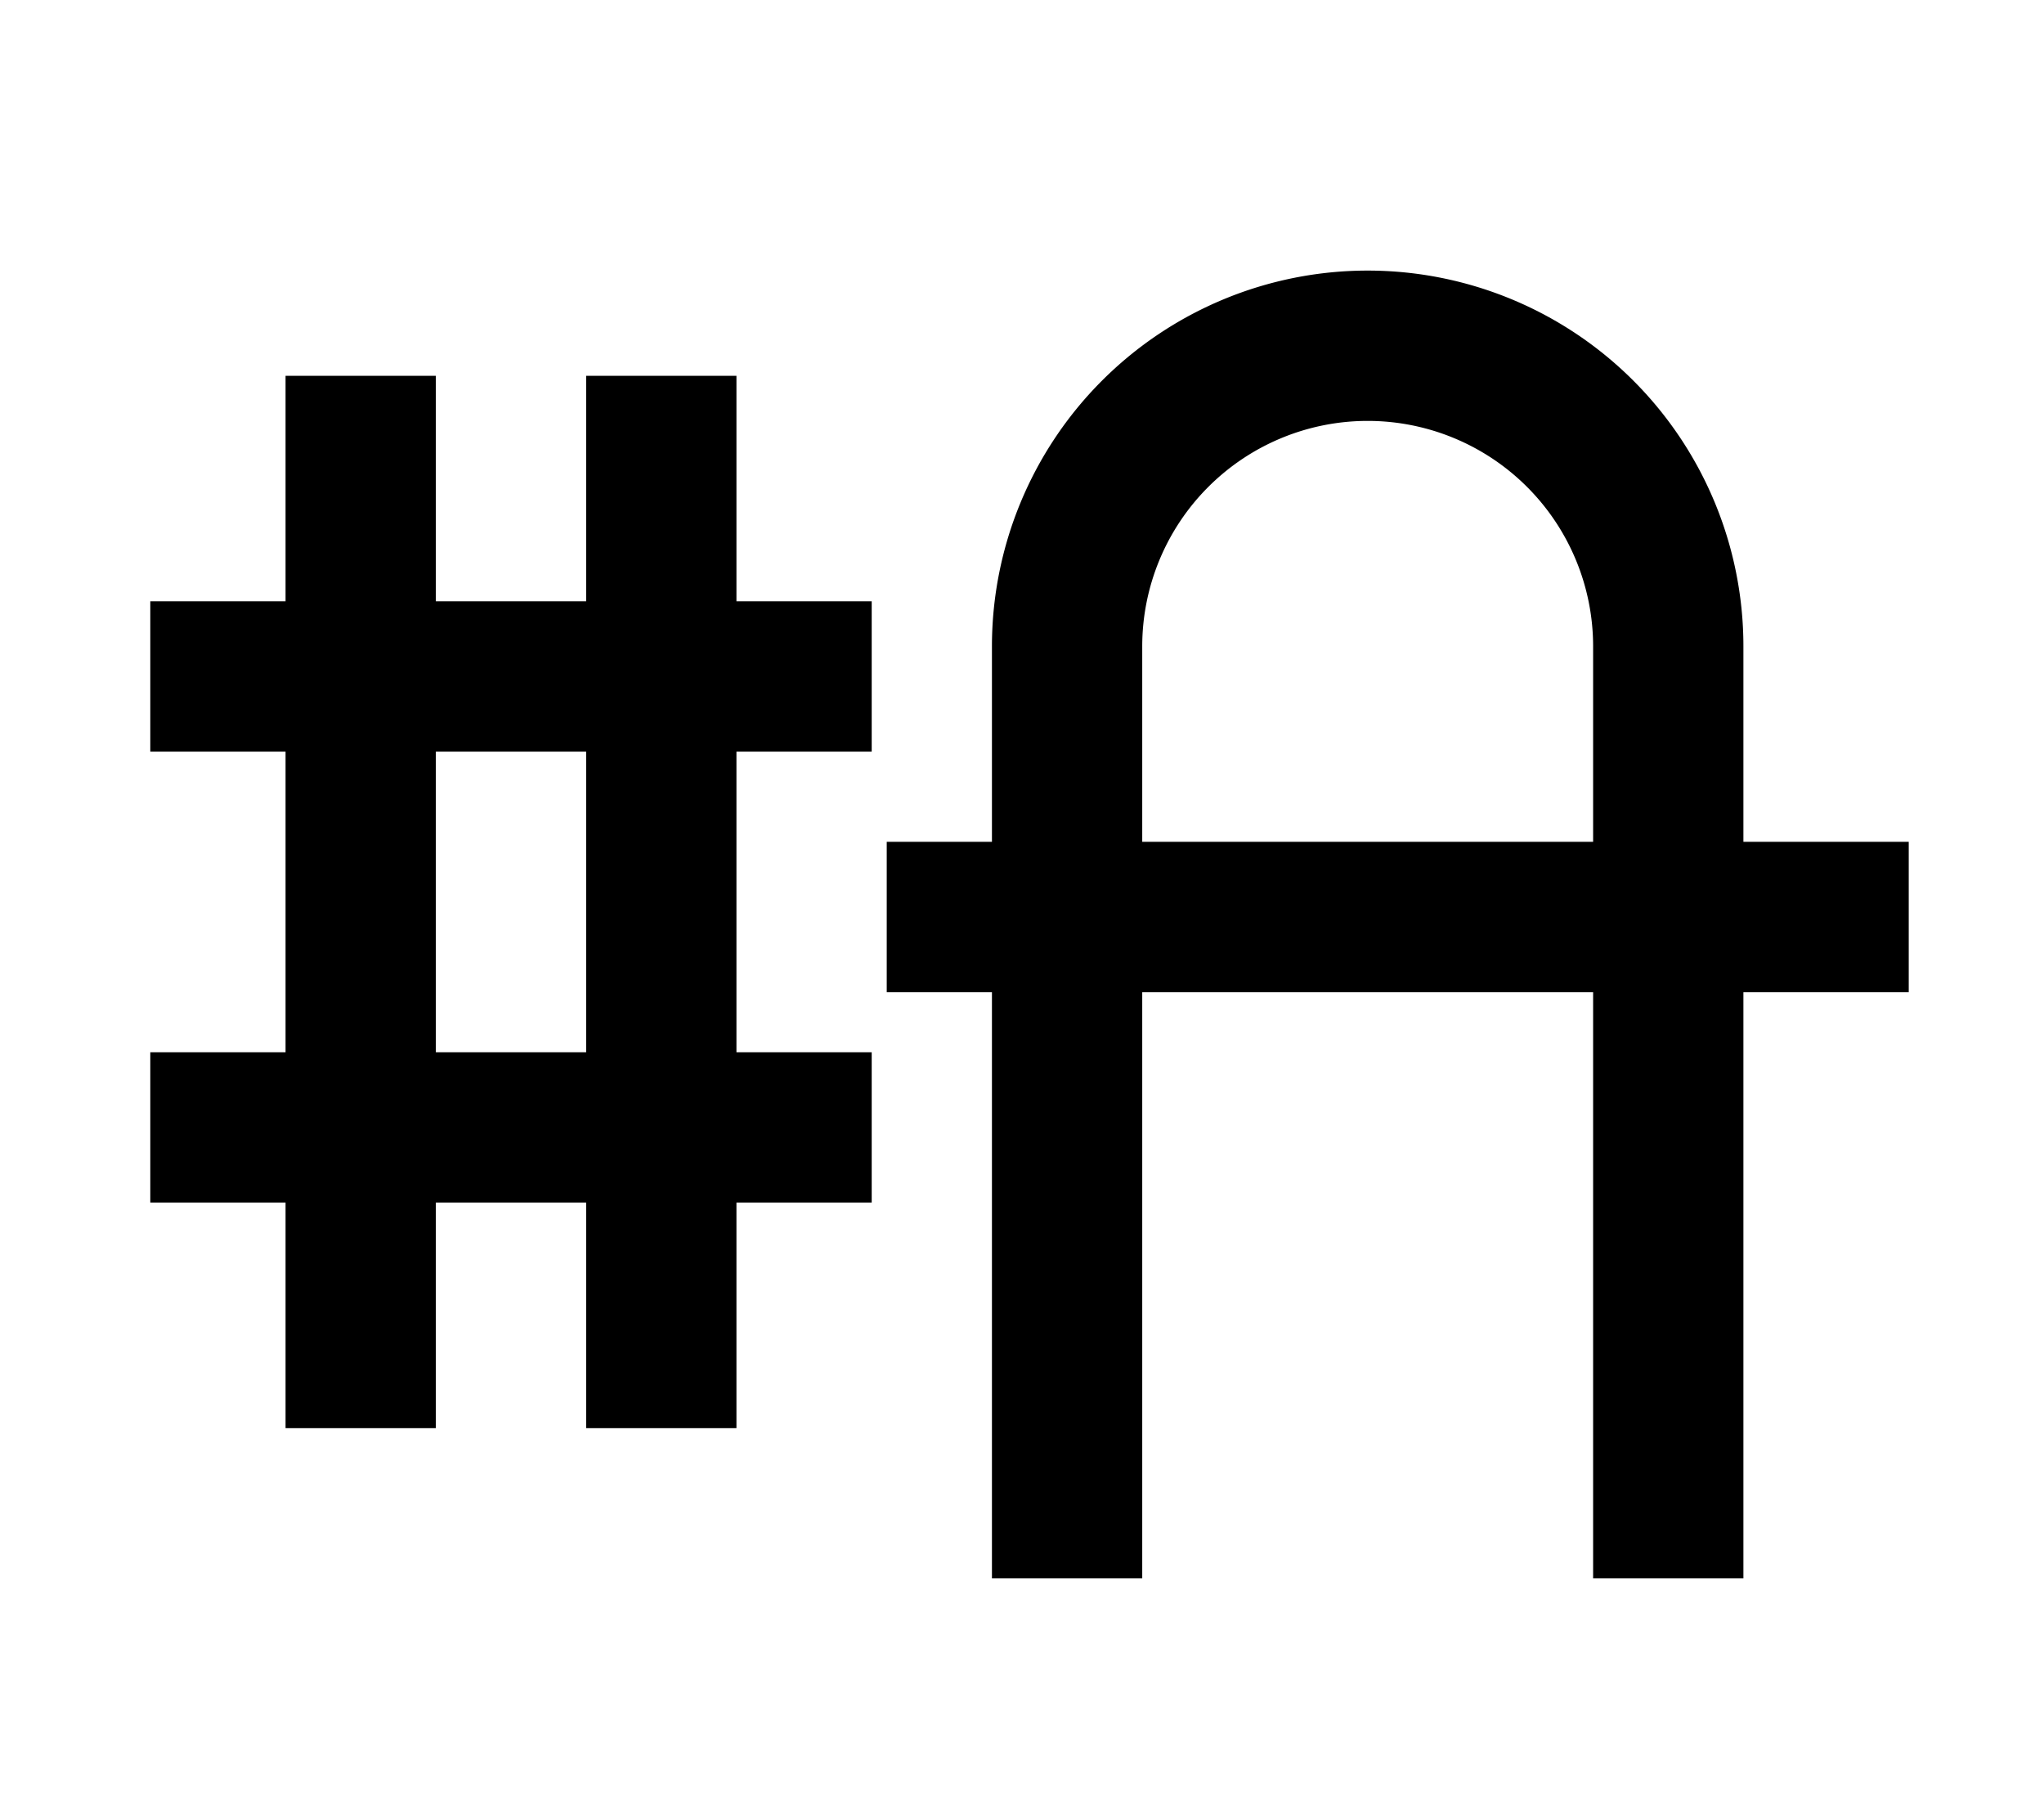 <?xml version="1.0" encoding="UTF-8"?>
<svg width="136mm" height="120mm" version="1.1" viewBox="0 0 136 120" xmlns="http://www.w3.org/2000/svg">
    <g stroke="#000" stroke-width="10" fill="none">
        <g id="glyph">
            <path d="m10 45h48"></path>
            <path d="m10 75h48"></path>
            <path d="m24 25v70"></path>
            <path d="m44 25v70"></path>
            <path d="m59 61h68"></path>
            <path d="m111 105 0-62a20 20 0 0 0 -40 0l0 62"></path>
        </g>
    </g>
</svg>